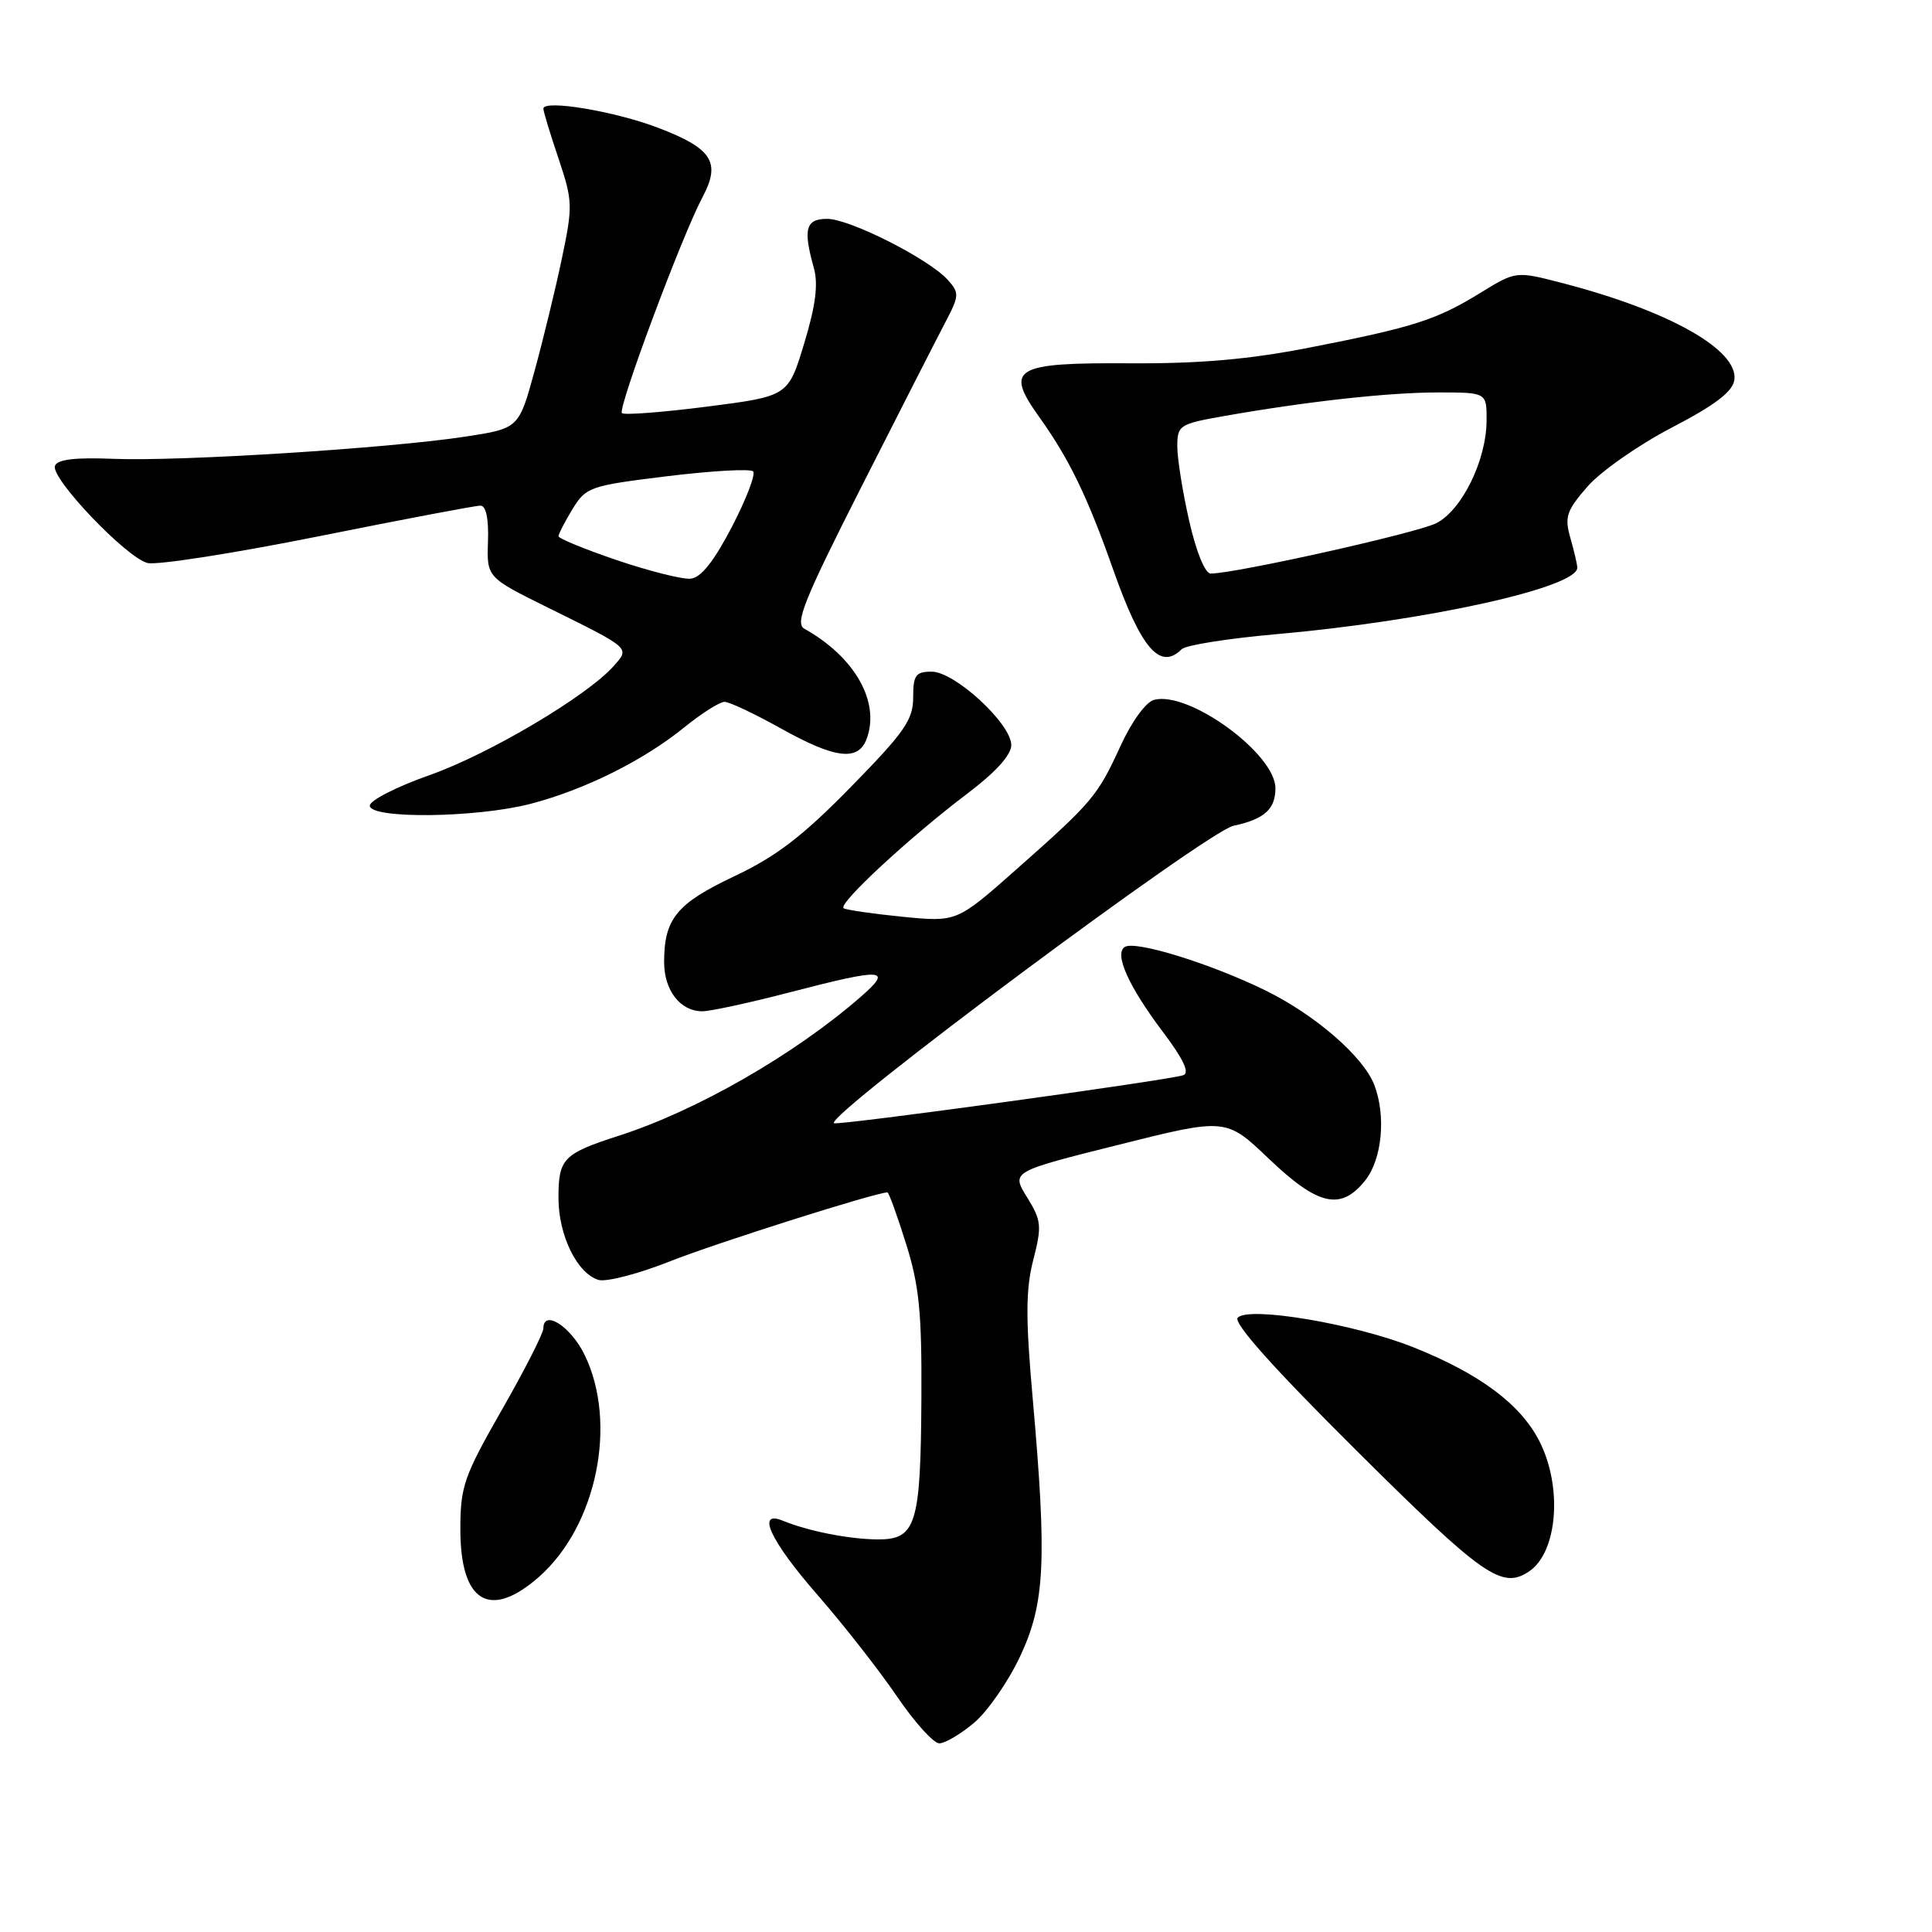 <?xml version="1.0" encoding="UTF-8" standalone="no"?>
<!DOCTYPE svg PUBLIC "-//W3C//DTD SVG 1.1//EN" "http://www.w3.org/Graphics/SVG/1.1/DTD/svg11.dtd" >
<svg xmlns="http://www.w3.org/2000/svg" xmlns:xlink="http://www.w3.org/1999/xlink" version="1.1" viewBox="0 0 256 256">
 <g >
 <path fill="currentColor"
d=" M 129.06 228.29 C 130.83 226.80 133.57 222.87 135.14 219.54 C 138.47 212.50 138.75 206.89 136.83 185.20 C 135.89 174.64 135.91 170.87 136.91 166.96 C 138.07 162.44 138.00 161.74 136.09 158.64 C 133.99 155.25 133.99 155.25 148.22 151.69 C 162.45 148.12 162.45 148.12 168.15 153.56 C 174.69 159.80 177.70 160.46 180.93 156.37 C 183.13 153.56 183.67 147.88 182.11 143.78 C 180.67 140.01 174.25 134.44 167.58 131.19 C 160.34 127.66 150.45 124.60 149.05 125.47 C 147.59 126.37 149.54 130.70 154.11 136.76 C 156.81 140.34 157.67 142.17 156.79 142.47 C 154.76 143.16 110.85 149.19 110.50 148.83 C 109.45 147.75 159.93 110.17 163.44 109.42 C 167.52 108.55 169.00 107.23 169.00 104.45 C 169.00 99.88 157.54 91.52 152.93 92.73 C 151.84 93.01 149.96 95.60 148.48 98.83 C 145.42 105.50 144.79 106.25 134.64 115.23 C 126.78 122.18 126.78 122.18 119.64 121.48 C 115.71 121.09 112.18 120.58 111.79 120.35 C 110.92 119.84 120.53 110.93 128.25 105.10 C 131.94 102.31 134.00 100.03 134.00 98.73 C 134.00 95.90 126.52 89.00 123.46 89.00 C 121.33 89.00 121.00 89.45 121.00 92.43 C 121.00 95.37 119.84 97.04 112.74 104.28 C 106.35 110.81 102.86 113.48 97.30 116.11 C 89.66 119.72 88.00 121.74 88.00 127.48 C 88.00 131.24 90.14 134.00 93.06 134.00 C 94.11 134.00 99.30 132.88 104.60 131.50 C 117.19 128.23 118.39 128.31 114.00 132.13 C 105.22 139.77 92.32 147.17 82.00 150.49 C 74.63 152.87 74.00 153.51 74.00 158.72 C 74.00 163.67 76.44 168.69 79.28 169.59 C 80.29 169.91 84.58 168.80 88.81 167.12 C 94.89 164.71 116.06 158.00 117.59 158.00 C 117.77 158.00 118.88 161.04 120.04 164.75 C 121.80 170.33 122.15 173.87 122.09 185.17 C 122.00 202.07 121.40 204.01 116.27 203.98 C 112.51 203.95 107.08 202.88 103.75 201.51 C 100.14 200.02 102.07 204.17 108.32 211.33 C 111.79 215.31 116.53 221.37 118.85 224.78 C 121.18 228.20 123.70 231.00 124.46 231.00 C 125.22 231.00 127.29 229.78 129.06 228.29 Z  M 71.40 208.96 C 79.07 202.22 81.88 188.56 77.45 179.50 C 75.62 175.75 72.00 173.44 72.00 176.02 C 72.00 176.66 69.53 181.52 66.50 186.81 C 61.46 195.64 61.00 196.95 61.00 202.65 C 61.00 212.31 64.89 214.67 71.40 208.96 Z  M 202.60 208.23 C 206.39 205.70 207.08 197.04 203.97 190.95 C 201.48 186.07 196.09 182.05 187.33 178.54 C 179.59 175.44 165.54 173.06 164.01 174.59 C 163.35 175.25 168.65 181.19 179.82 192.29 C 196.52 208.88 199.01 210.63 202.60 208.23 Z  M 70.31 106.51 C 77.48 104.64 85.26 100.77 90.67 96.38 C 92.96 94.52 95.36 93.00 96.01 93.00 C 96.65 93.00 99.99 94.58 103.43 96.50 C 110.66 100.54 113.73 100.92 114.84 97.89 C 116.65 93.01 113.27 87.05 106.58 83.31 C 105.30 82.59 106.53 79.51 114.16 64.47 C 119.17 54.59 124.16 44.80 125.26 42.71 C 127.12 39.16 127.14 38.81 125.57 37.07 C 123.05 34.29 112.59 29.00 109.61 29.00 C 106.75 29.00 106.39 30.33 107.84 35.51 C 108.44 37.65 108.08 40.48 106.56 45.50 C 104.44 52.50 104.44 52.50 93.68 53.88 C 87.76 54.64 82.69 55.02 82.41 54.74 C 81.81 54.15 90.38 31.19 93.10 26.10 C 95.54 21.51 94.37 19.67 87.25 16.95 C 81.50 14.74 72.00 13.16 72.00 14.40 C 72.00 14.77 72.90 17.73 74.00 20.99 C 75.89 26.60 75.91 27.30 74.46 34.21 C 73.62 38.22 71.99 44.93 70.84 49.13 C 68.75 56.77 68.75 56.77 61.63 57.86 C 51.57 59.40 23.89 61.15 15.11 60.80 C 9.93 60.59 7.58 60.87 7.28 61.73 C 6.70 63.37 16.74 73.90 19.55 74.60 C 20.77 74.91 30.94 73.32 42.14 71.08 C 53.34 68.83 63.02 66.99 63.66 67.00 C 64.40 67.00 64.77 68.72 64.66 71.75 C 64.50 76.50 64.50 76.50 72.58 80.50 C 83.67 85.99 83.47 85.81 81.32 88.25 C 77.80 92.22 64.85 99.90 56.97 102.69 C 52.59 104.23 49.00 106.06 49.00 106.75 C 49.00 108.54 63.11 108.38 70.31 106.51 Z  M 156.58 86.02 C 157.11 85.49 162.72 84.60 169.03 84.04 C 188.97 82.29 209.00 77.87 209.00 75.22 C 209.00 74.82 208.59 73.06 208.09 71.31 C 207.29 68.51 207.55 67.69 210.34 64.48 C 212.08 62.48 217.10 58.96 221.50 56.67 C 227.28 53.66 229.59 51.90 229.81 50.34 C 230.37 46.37 221.15 41.17 207.03 37.51 C 200.87 35.91 200.87 35.91 196.17 38.80 C 190.34 42.39 187.32 43.36 173.50 46.06 C 165.54 47.62 159.01 48.19 149.85 48.14 C 134.32 48.04 133.07 48.77 137.72 55.28 C 141.70 60.85 144.10 65.82 147.51 75.50 C 151.20 85.96 153.72 88.88 156.58 86.02 Z  M 81.75 74.23 C 77.49 72.78 74.00 71.35 74.00 71.05 C 74.01 70.75 74.84 69.13 75.86 67.46 C 77.65 64.53 78.15 64.36 88.42 63.10 C 94.31 62.38 99.43 62.09 99.79 62.46 C 100.16 62.82 98.89 66.13 96.98 69.81 C 94.58 74.41 92.88 76.56 91.50 76.68 C 90.40 76.78 86.01 75.67 81.75 74.23 Z  M 157.58 69.05 C 156.71 65.23 156.00 60.78 156.00 59.17 C 156.00 56.34 156.25 56.18 162.25 55.12 C 173.29 53.18 183.98 52.00 190.57 52.00 C 197.00 52.00 197.00 52.00 196.98 55.75 C 196.95 60.99 193.72 67.58 190.33 69.32 C 187.83 70.61 163.69 76.00 160.42 76.00 C 159.68 76.00 158.51 73.14 157.58 69.05 Z "/>
</g>
</svg>